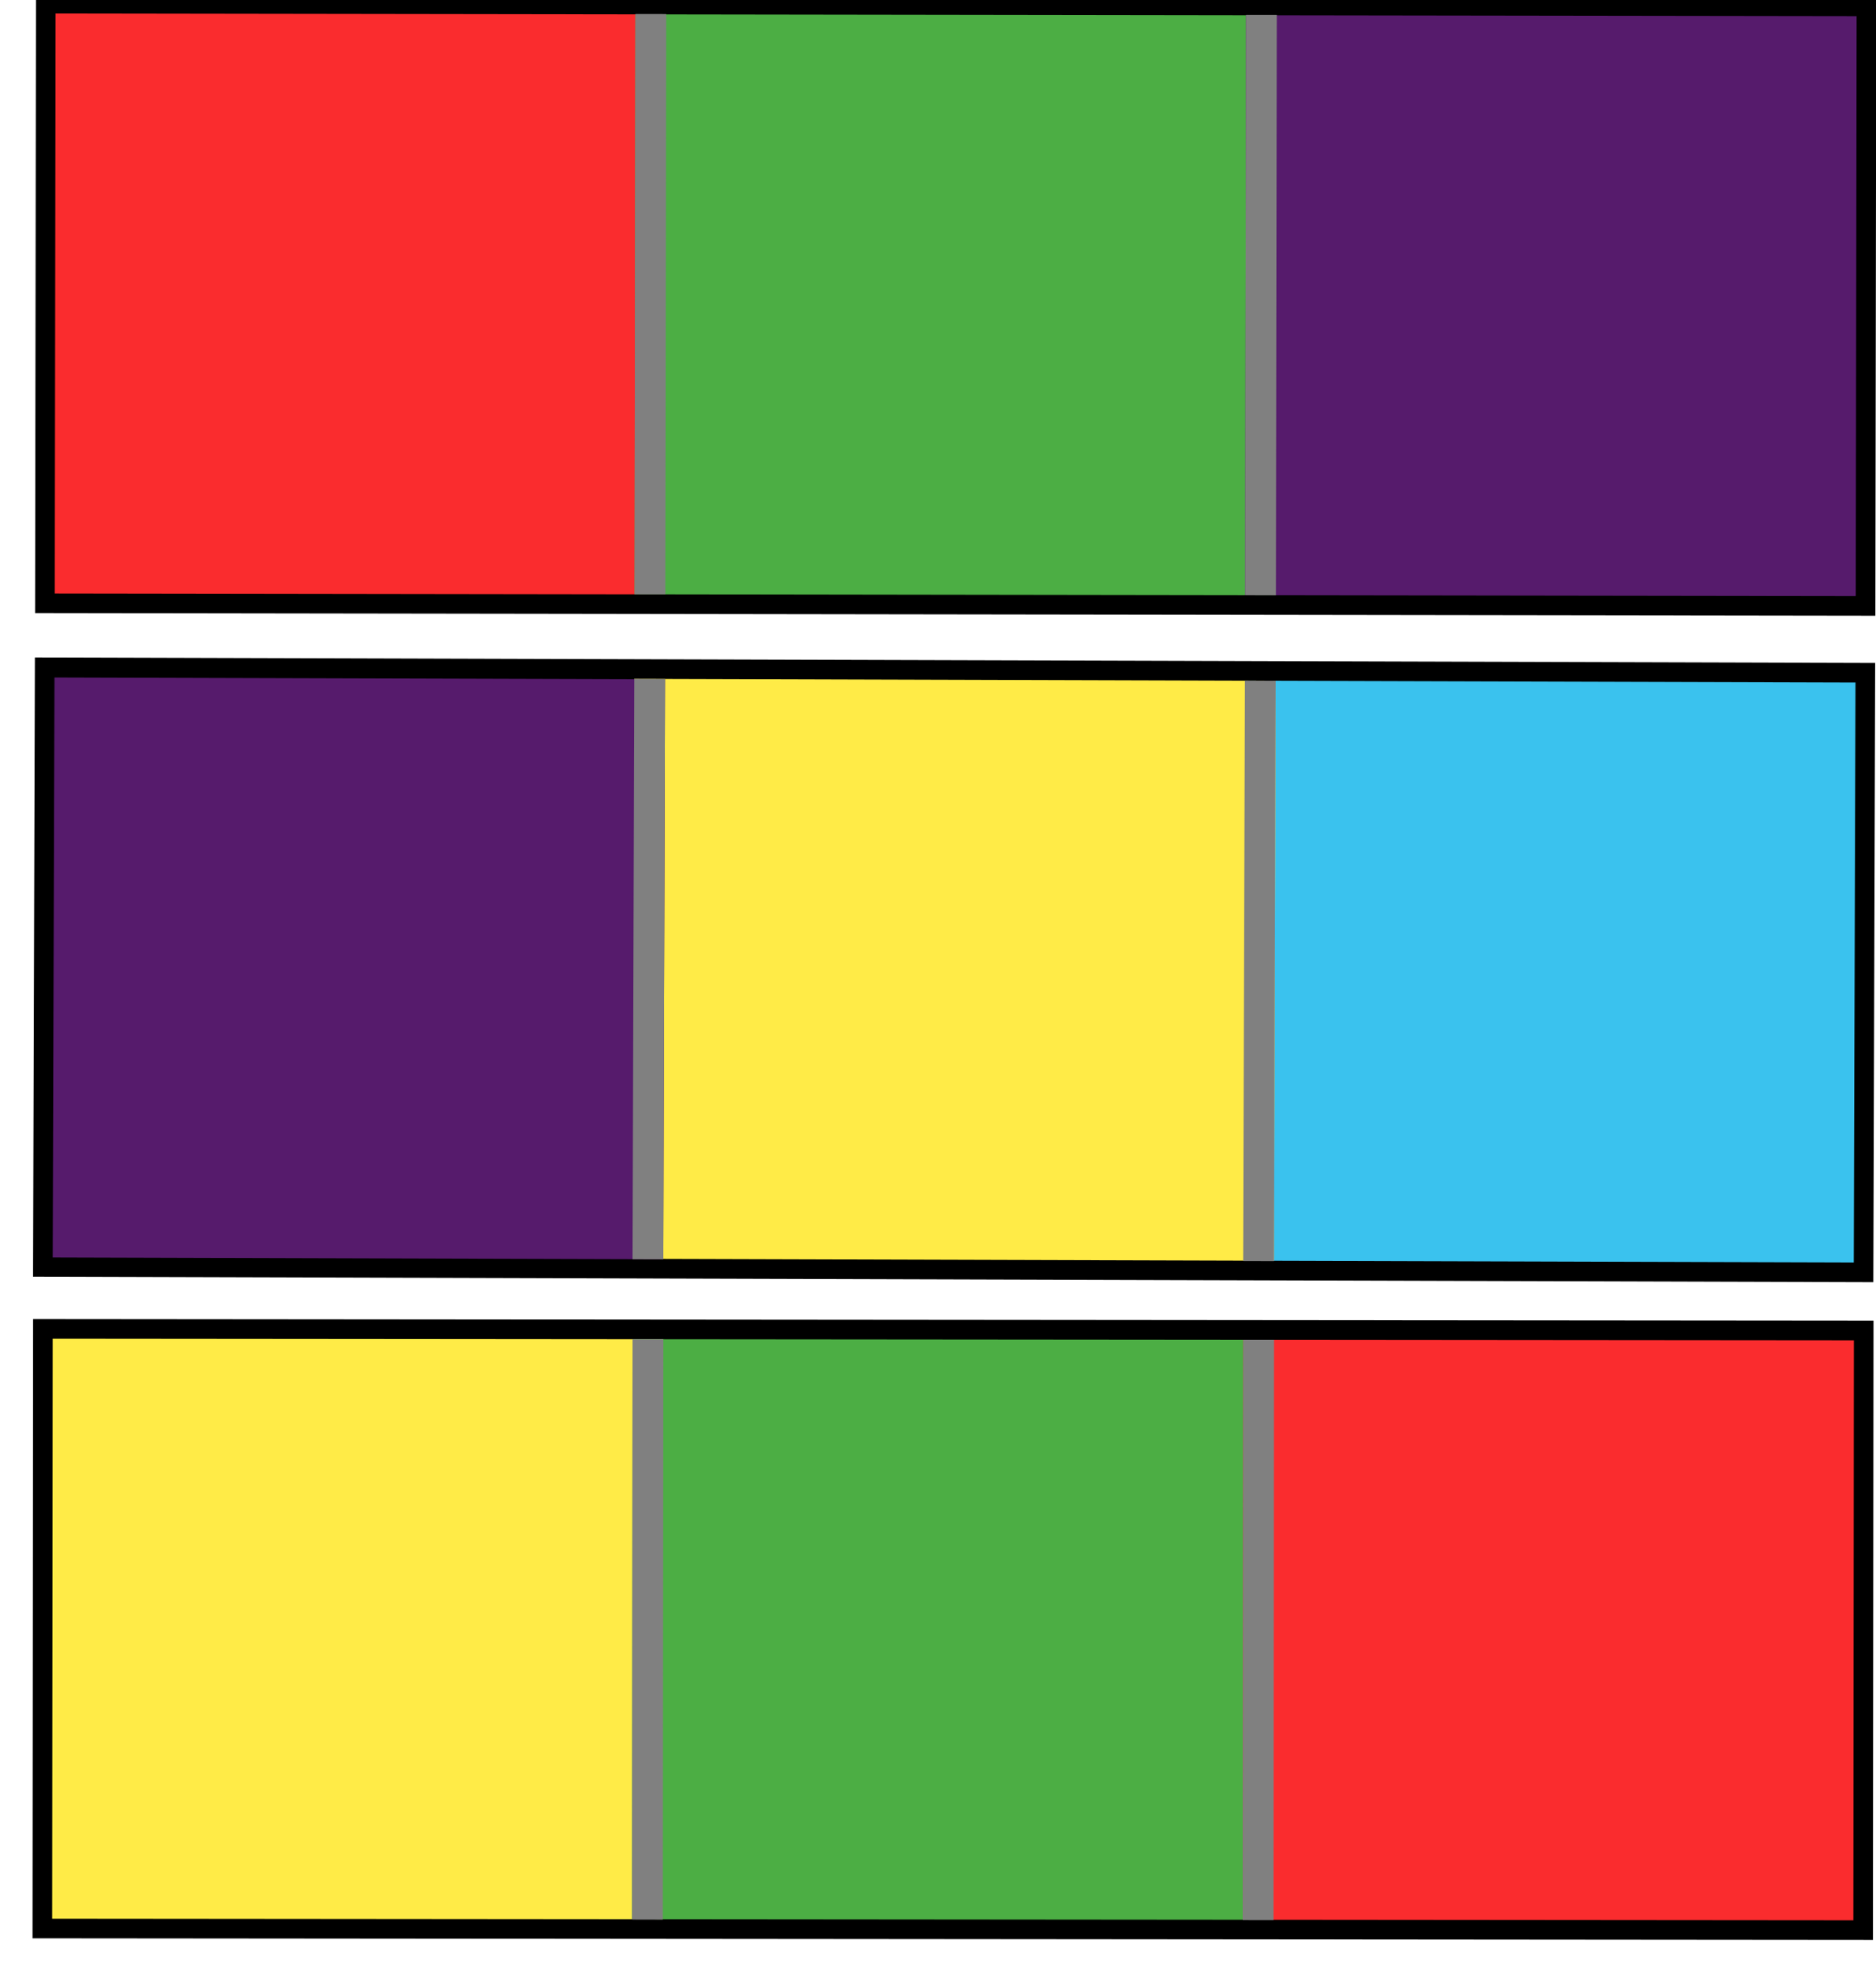 <?xml version="1.0" encoding="UTF-8" standalone="no"?>
<svg
   xmlns:dc="http://purl.org/dc/elements/1.1/"
   xmlns:cc="http://creativecommons.org/ns#"
   xmlns:rdf="http://www.w3.org/1999/02/22-rdf-syntax-ns#"
   xmlns:svg="http://www.w3.org/2000/svg"
   xmlns="http://www.w3.org/2000/svg"
   xmlns:sodipodi="http://sodipodi.sourceforge.net/DTD/sodipodi-0.dtd"
   xmlns:inkscape="http://www.inkscape.org/namespaces/inkscape"
   width="186.431mm"
   height="196.128mm"
   version="1.1"
   viewBox="0 0 186.431 196.128"
   id="svg66"
   sodipodi:docname="Hand.svg"
   inkscape:version="0.92.4 (5da689c313, 2019-01-14)">
  <defs
     id="defs70" />
  <sodipodi:namedview
     pagecolor="#ffffff"
     bordercolor="#666666"
     borderopacity="1"
     objecttolerance="10"
     gridtolerance="10"
     guidetolerance="10"
     inkscape:pageopacity="0"
     inkscape:pageshadow="2"
     inkscape:window-width="1920"
     inkscape:window-height="1017"
     id="namedview68"
     showgrid="false"
     inkscape:zoom="0.33493359"
     inkscape:cx="352.29843"
     inkscape:cy="370.63721"
     inkscape:window-x="-8"
     inkscape:window-y="-8"
     inkscape:window-maximized="1"
     inkscape:current-layer="svg66" />
  <g
     id="g50"
     transform="matrix(0,0.026,-0.026,0,186.431,-0.003)">
    <g
       id="g16"
       transform="translate(9638.8,339.64)">
      <rect
         style="fill:none;stroke:#000000;stroke-width:150"
         id="rect4"
         height="2216.2"
         width="6883.9"
         y="-7031.2"
         x="-240.18"
         transform="matrix(-0.003,1,1,0.003,0,0)" />
      <rect
         style="fill:#3ac2ee"
         id="rect6"
         height="2216.2"
         width="2333.8"
         y="-7031.2"
         x="-240.18"
         transform="matrix(-0.003,1,1,0.003,0,0)" />
      <rect
         style="fill:#ffeb47"
         id="rect8"
         height="2216.2"
         width="2451.5"
         y="-7031.2"
         x="1976"
         transform="matrix(-0.003,1,1,0.003,0,0)" />
      <rect
         style="fill:#561b6c"
         id="rect10"
         height="2216.2"
         width="2333.8"
         y="-7029.8"
         x="4309.9"
         transform="matrix(-0.003,1,1,0.003,0,0)" />
      <rect
         style="fill:#808080"
         id="rect12"
         height="2217.6"
         width="117.62"
         y="-7031.2"
         x="1976"
         transform="matrix(-0.003,1,1,0.003,0,0)" />
      <rect
         style="fill:#808080"
         id="rect14"
         height="2217.6"
         width="117.62"
         y="-7031.2"
         x="4309.9"
         transform="matrix(-0.003,1,1,0.003,0,0)" />
    </g>
    <g
       id="g32"
       transform="rotate(-0.21,119171,-2686354)">
      <g
         id="g30"
         transform="rotate(0.127,-9412.1,2247.599)">
        <rect
           style="fill:none;stroke:#000000;stroke-width:150"
           id="rect18"
           height="2216.2"
           width="6883.9"
           y="7574.3"
           x="-351.16"
           transform="rotate(90.167)" />
        <rect
           style="fill:#fa2c2e"
           id="rect20"
           height="2216.2"
           width="2333.8"
           y="7574.3"
           x="4198.9"
           transform="rotate(90.167)" />
        <rect
           style="fill:#4cae44"
           id="rect22"
           height="2216.2"
           width="2451.5"
           y="7574.3"
           x="1865.1"
           transform="rotate(90.167)" />
        <rect
           style="fill:#561b6c"
           id="rect24"
           height="2216.2"
           width="2333.8"
           y="7574.3"
           x="-351.16"
           transform="rotate(90.167)" />
        <rect
           style="fill:#808080"
           id="rect26"
           height="2217.6"
           width="117.62"
           y="7574.3"
           x="1865.1"
           transform="rotate(90.167)" />
        <rect
           style="fill:#808080"
           id="rect28"
           height="2217.6"
           width="117.62"
           y="7574.3"
           x="4198.9"
           transform="rotate(90.167)" />
      </g>
    </g>
    <g
       id="g48"
       transform="matrix(-0.012,1,1,0.012,2162.8,-82.439)">
      <g
         id="g46"
         transform="rotate(0.636,3561,4106.9)">
        <rect
           style="fill:none;stroke:#000000;stroke-width:150"
           id="rect34"
           height="2216.2"
           width="6883.9"
           y="2998.8"
           x="119.01" />
        <rect
           style="fill:#ffeb47"
           id="rect36"
           height="2216.2"
           width="2333.8"
           y="2998.8"
           x="4669.1" />
        <rect
           style="fill:#4cae44"
           id="rect38"
           height="2216.2"
           width="2451.5"
           y="2998.8"
           x="2335.2" />
        <rect
           style="fill:#fa2c2e"
           id="rect40"
           height="2216.2"
           width="2333.8"
           y="2998.8"
           x="119.01" />
        <rect
           style="fill:#808080"
           id="rect42"
           height="2217.6"
           width="117.62"
           y="2998.8"
           x="2335.2" />
        <rect
           style="fill:#808080"
           id="rect44"
           height="2217.6"
           width="117.62"
           y="2998.8"
           x="4669.1" />
      </g>
    </g>
  </g>
</svg>

